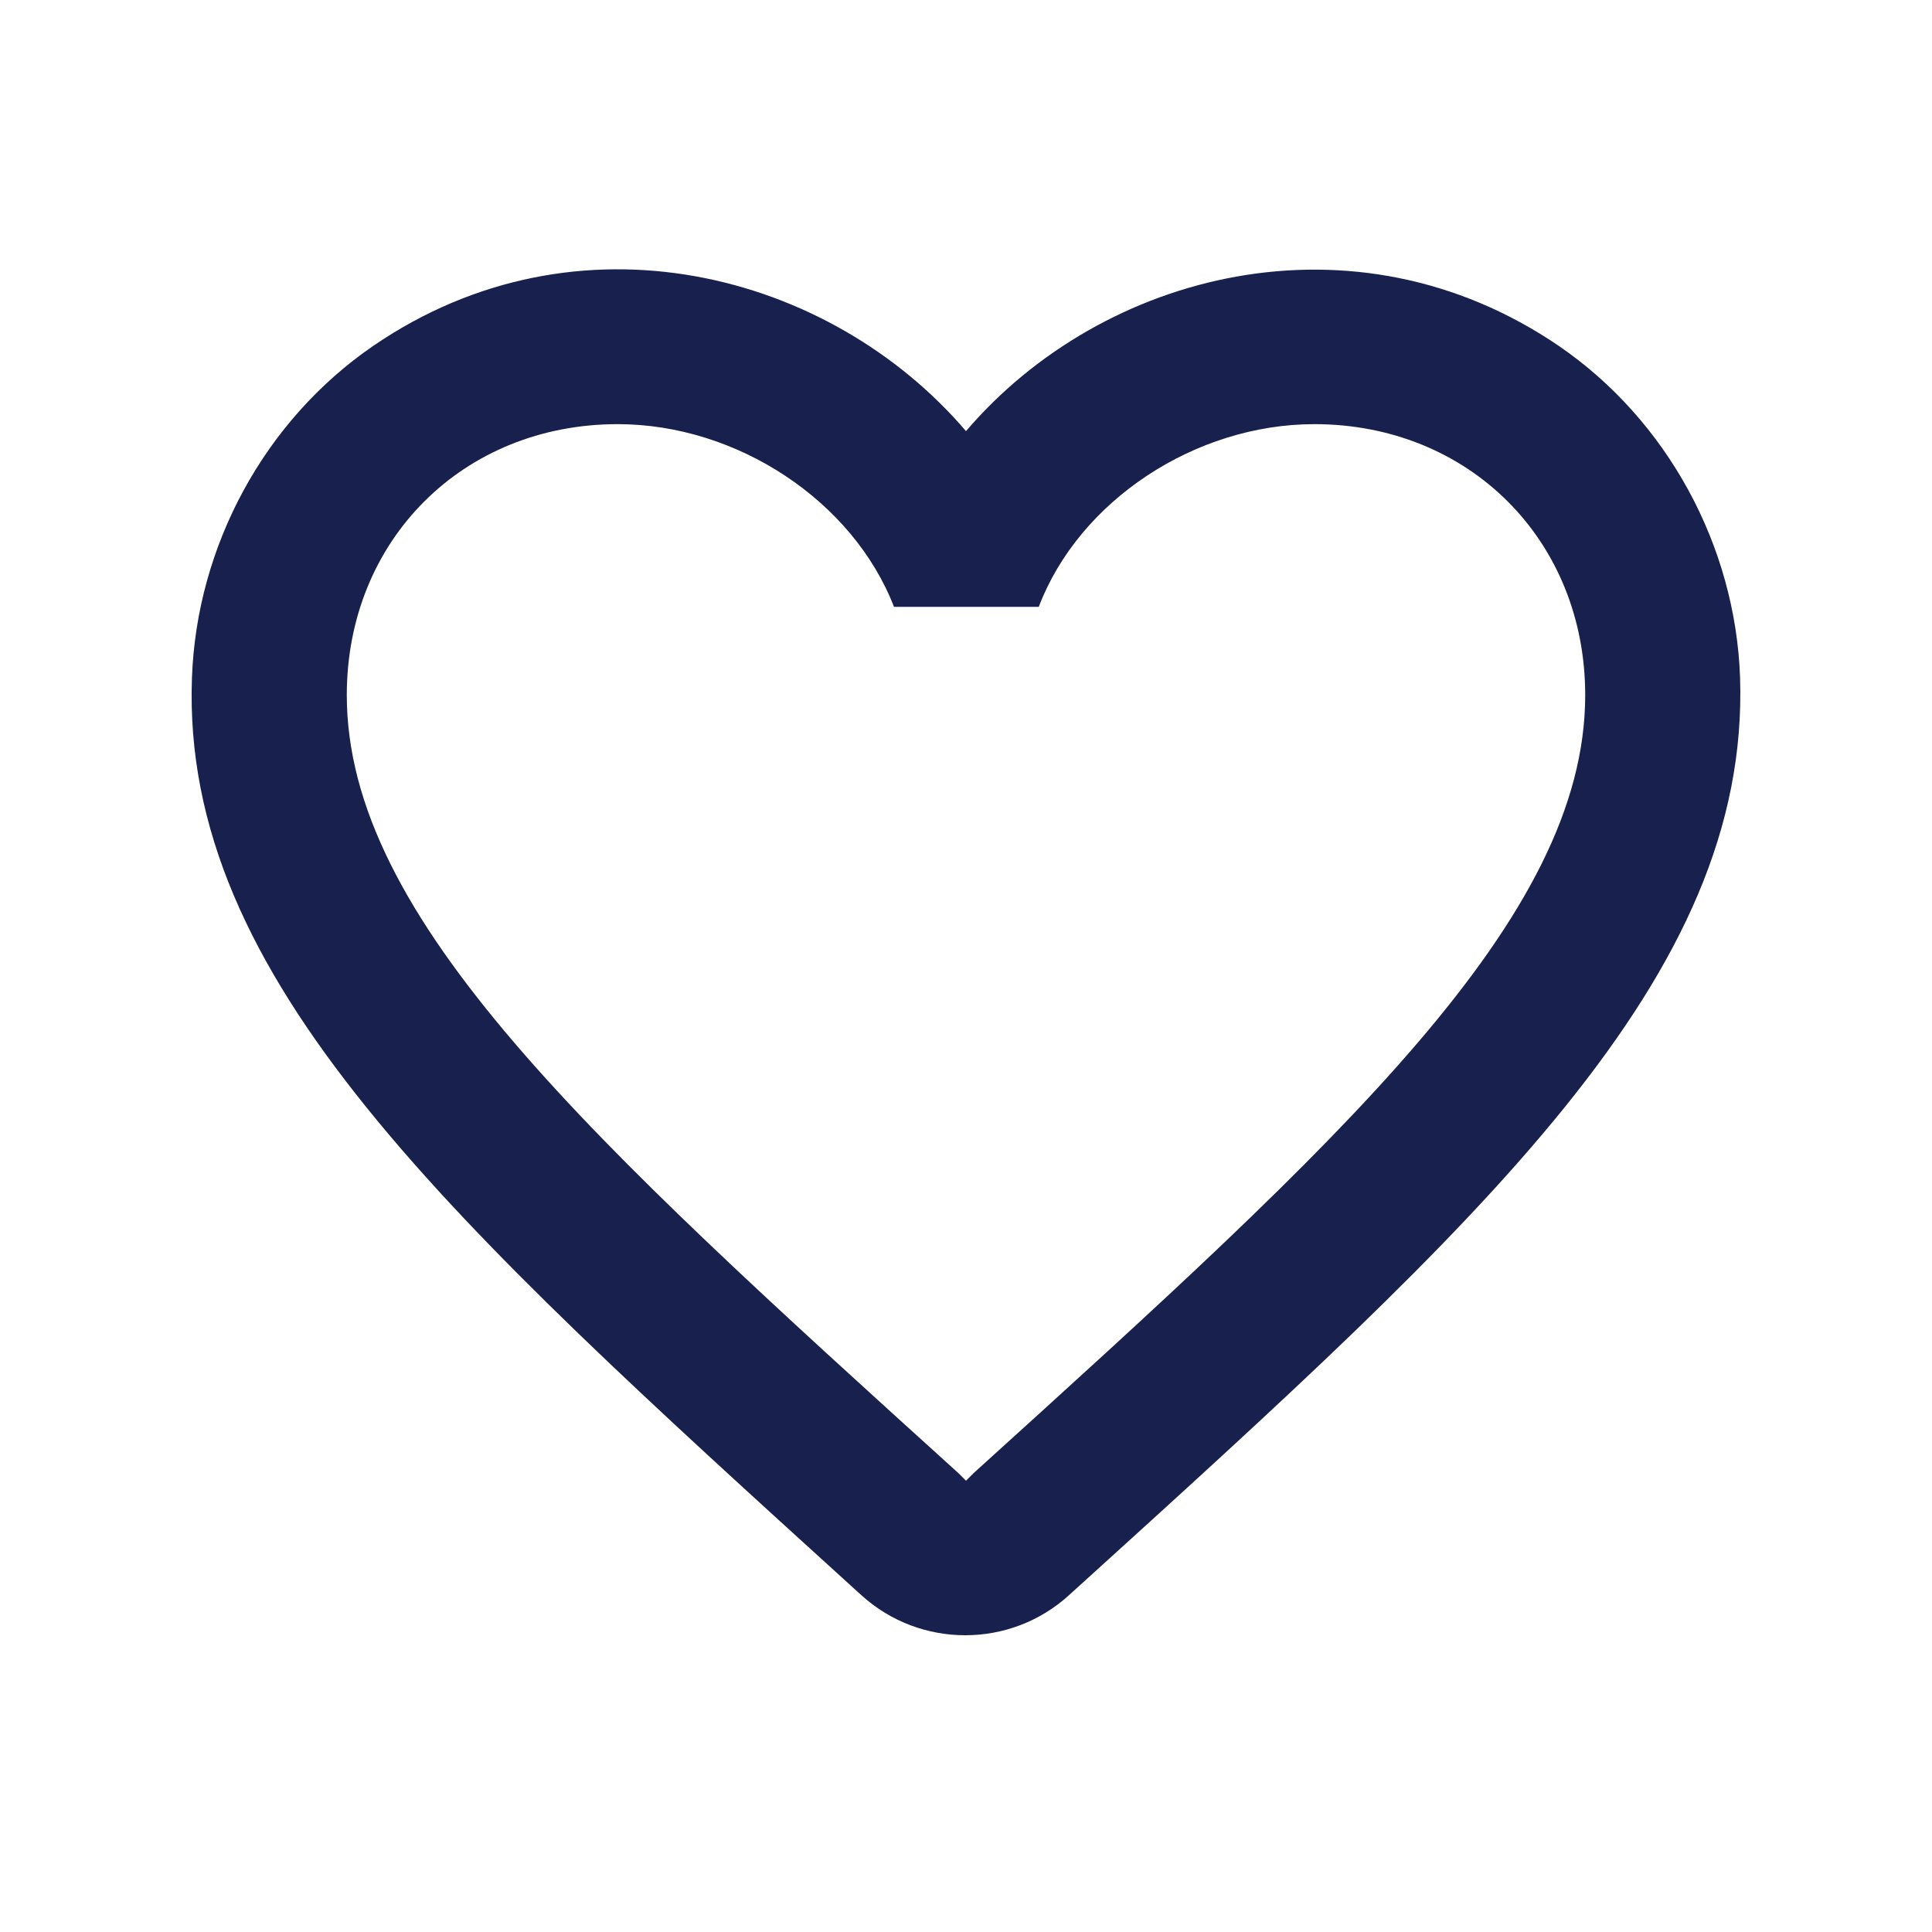 <svg width="26" height="26" viewBox="0 0 26 26" fill="none" xmlns="http://www.w3.org/2000/svg">
<path fill-rule="evenodd" clip-rule="evenodd" d="M20.979 4.656C18.229 2.781 14.833 3.656 13 5.802C11.167 3.656 7.771 2.771 5.021 4.656C3.563 5.656 2.646 7.344 2.583 9.125C2.438 13.167 6.021 16.406 11.49 21.375L11.594 21.469C12.386 22.187 13.604 22.188 14.396 21.458L14.511 21.354C19.979 16.396 23.552 13.156 23.417 9.115C23.354 7.344 22.438 5.656 20.979 4.656V4.656ZM13.104 19.823L13 19.927L12.896 19.823C7.938 15.333 4.667 12.364 4.667 9.354C4.667 7.271 6.229 5.708 8.313 5.708C9.917 5.708 11.479 6.74 12.031 8.167H13.979C14.521 6.74 16.083 5.708 17.688 5.708C19.771 5.708 21.333 7.271 21.333 9.354C21.333 12.364 18.063 15.333 13.104 19.823Z" fill="#18214D"/>
</svg>
